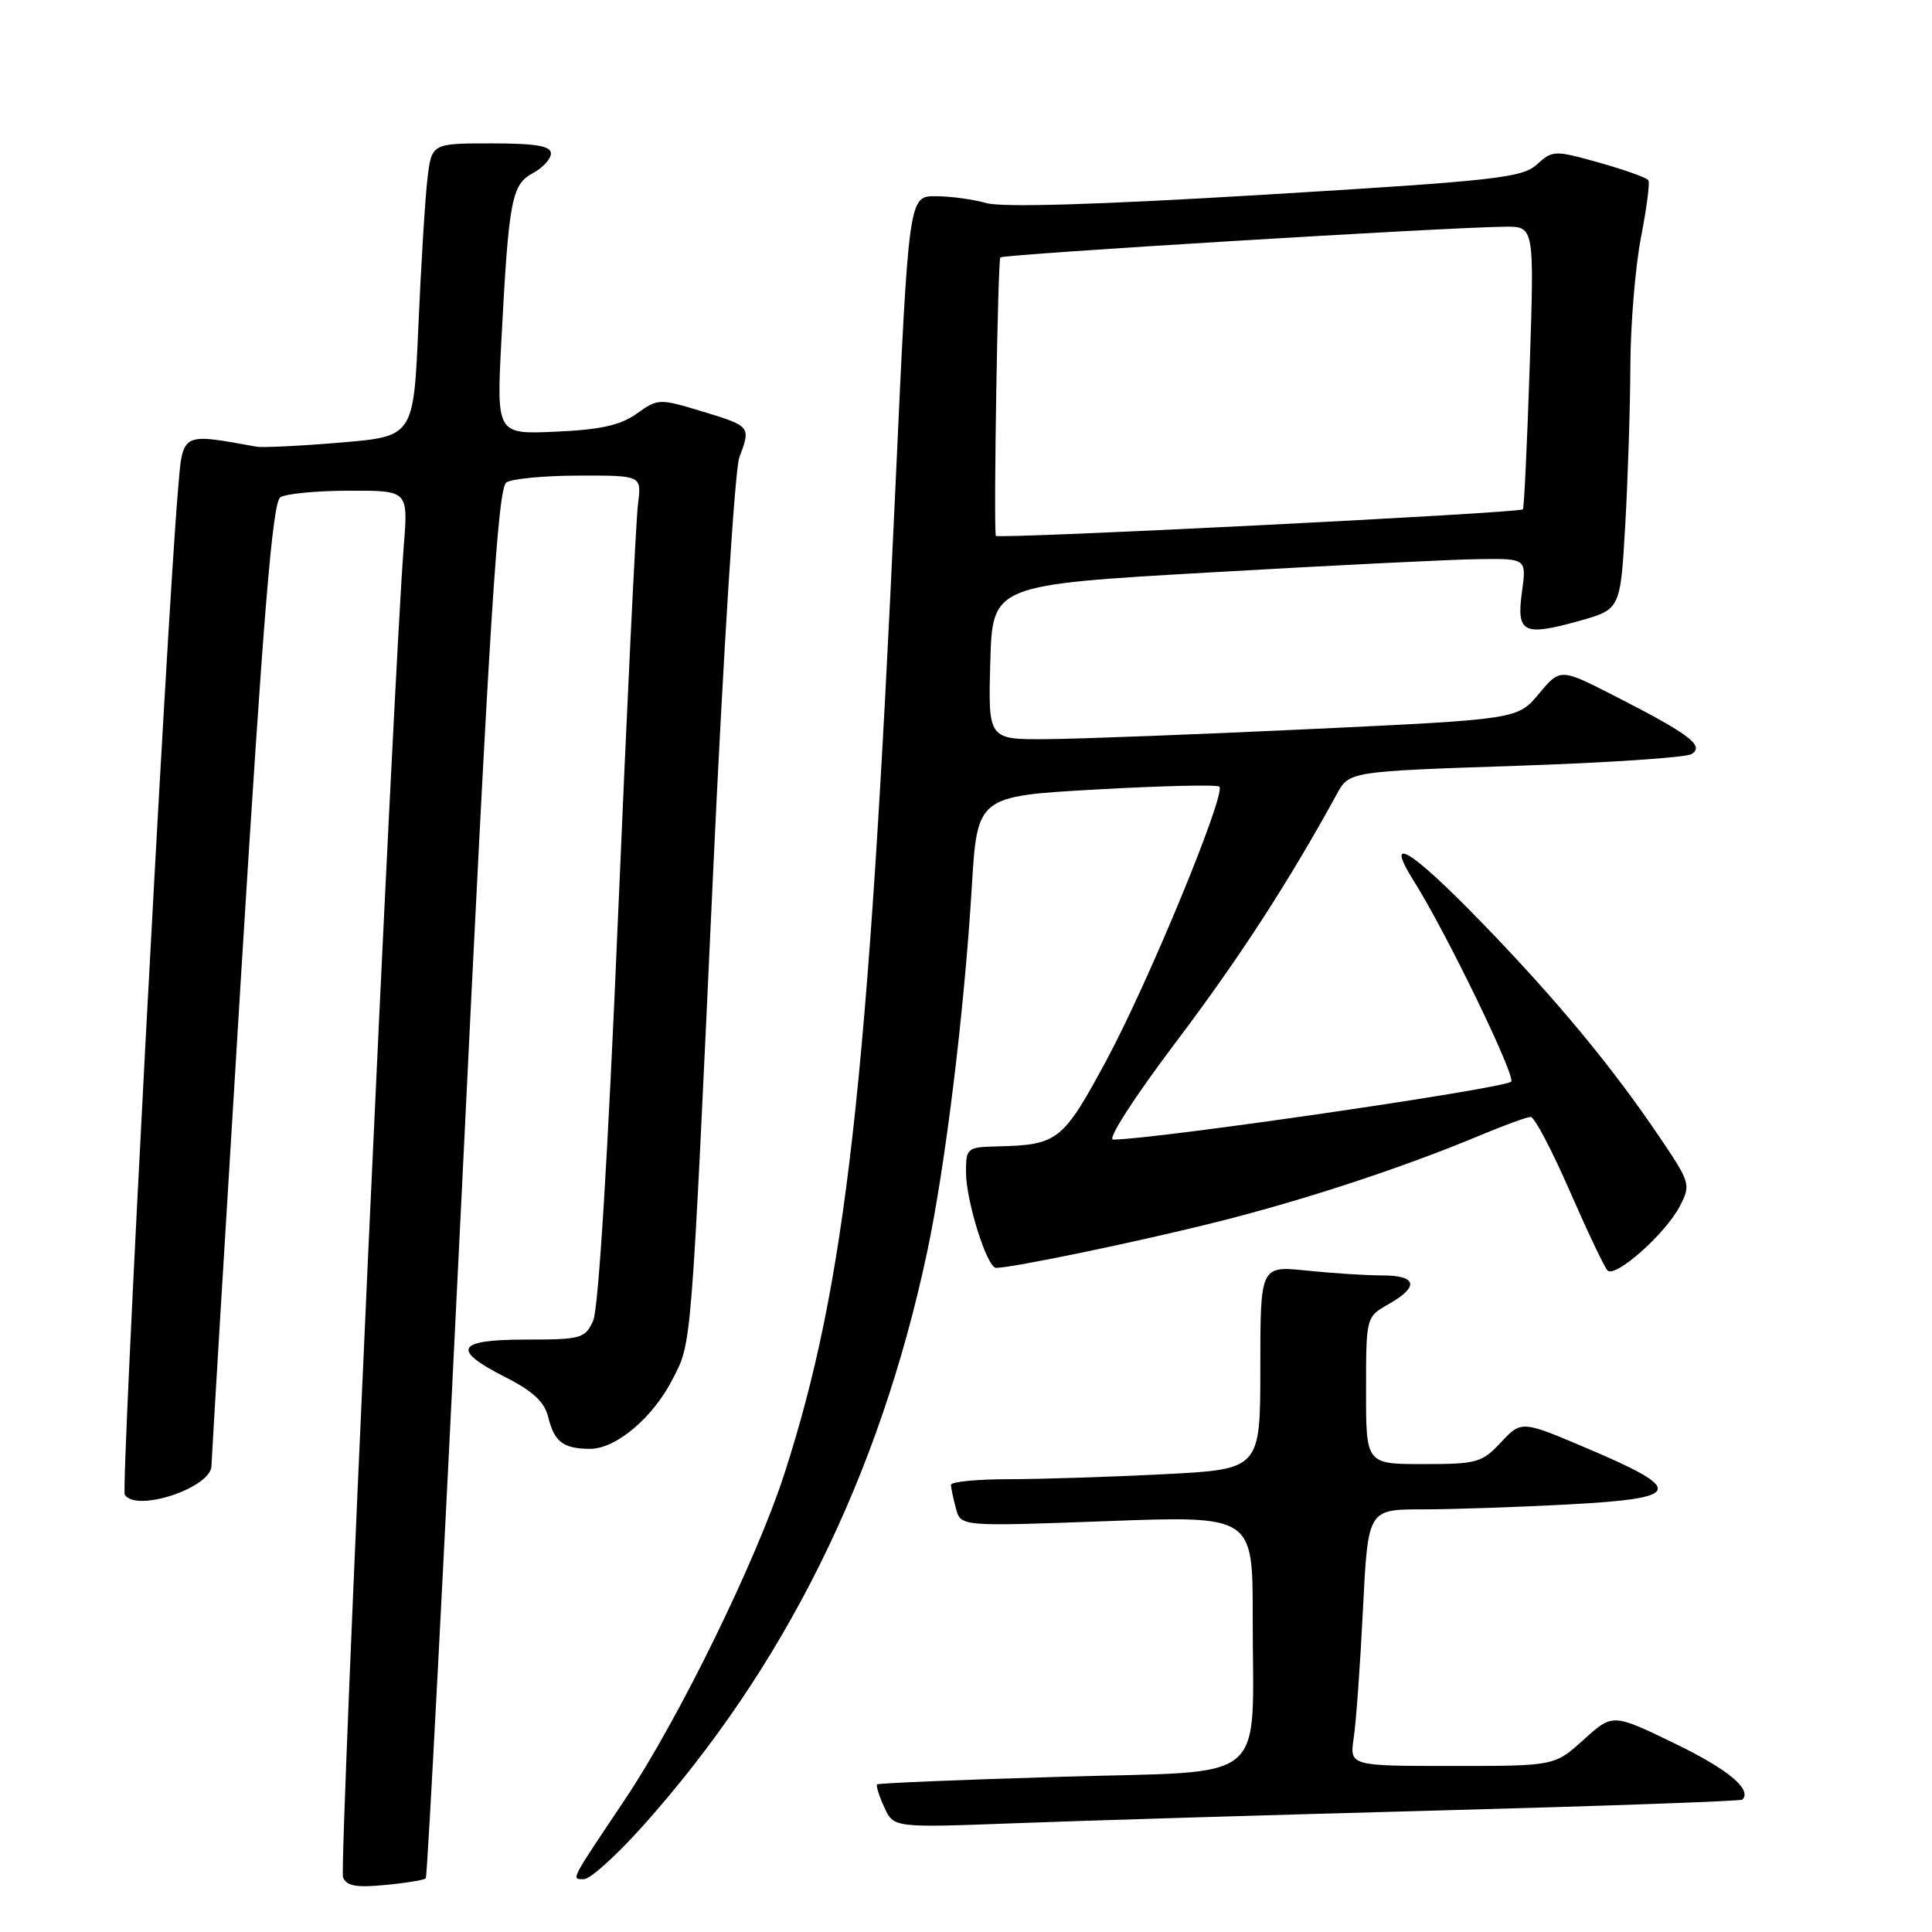 <?xml version="1.0" encoding="UTF-8" standalone="no"?>
<!DOCTYPE svg PUBLIC "-//W3C//DTD SVG 1.1//EN" "http://www.w3.org/Graphics/SVG/1.1/DTD/svg11.dtd" >
<svg xmlns="http://www.w3.org/2000/svg" xmlns:xlink="http://www.w3.org/1999/xlink" version="1.1" viewBox="0 0 256 256">
 <g >
 <path fill="currentColor"
d=" M 56.42 248.89 C 56.63 248.68 58.80 207.17 61.25 156.65 C 64.84 82.51 65.96 64.64 67.10 63.92 C 67.87 63.43 72.22 63.02 76.76 63.02 C 85.02 63.00 85.02 63.00 84.54 66.75 C 84.27 68.81 83.08 93.45 81.89 121.50 C 80.57 152.78 79.30 173.47 78.60 175.00 C 77.53 177.35 77.01 177.50 69.73 177.50 C 60.45 177.50 59.72 178.81 66.98 182.49 C 70.60 184.32 72.15 185.77 72.64 187.76 C 73.44 191.06 74.63 191.96 78.17 191.98 C 81.61 192.00 86.53 187.85 89.15 182.70 C 91.67 177.76 91.54 179.47 94.50 115.43 C 95.83 86.79 97.38 62.13 97.96 60.62 C 99.51 56.52 99.46 56.46 93.12 54.54 C 87.35 52.79 87.20 52.79 84.37 54.81 C 82.21 56.35 79.56 56.94 73.64 57.20 C 65.79 57.55 65.79 57.55 66.44 45.02 C 67.41 26.50 67.79 24.45 70.60 22.95 C 71.92 22.24 73.00 21.06 73.00 20.33 C 73.00 19.34 71.01 19.00 65.09 19.00 C 57.19 19.00 57.19 19.00 56.63 23.75 C 56.33 26.36 55.79 35.10 55.44 43.16 C 54.80 57.83 54.80 57.83 45.15 58.64 C 39.84 59.09 34.83 59.33 34.00 59.19 C 23.86 57.37 24.24 57.15 23.57 65.13 C 22.04 83.30 16.01 197.21 16.53 198.05 C 18.02 200.45 27.98 197.14 28.02 194.24 C 28.04 193.28 29.79 164.20 31.92 129.62 C 34.91 81.22 36.11 66.54 37.15 65.89 C 37.89 65.42 42.01 65.02 46.29 65.02 C 54.08 65.00 54.08 65.00 53.51 72.25 C 52.13 89.65 44.93 247.37 45.45 248.74 C 45.90 249.91 47.18 250.14 51.04 249.77 C 53.79 249.51 56.21 249.11 56.42 248.89 Z  M 85.12 242.02 C 103.94 221.01 116.50 195.68 122.83 166.00 C 125.24 154.70 127.77 134.12 128.77 117.50 C 129.50 105.50 129.50 105.50 145.27 104.61 C 153.95 104.12 161.28 103.95 161.57 104.23 C 162.49 105.16 152.16 130.20 146.61 140.49 C 140.85 151.18 140.17 151.71 132.25 151.90 C 128.12 152.00 128.00 152.10 128.00 155.32 C 128.00 159.12 130.79 168.00 131.98 168.00 C 134.13 168.00 150.79 164.54 161.12 161.95 C 172.92 158.99 185.88 154.72 196.22 150.40 C 199.37 149.08 202.34 148.00 202.83 148.00 C 203.32 148.00 205.63 152.39 207.97 157.75 C 210.31 163.11 212.57 167.87 212.99 168.33 C 214.00 169.42 220.70 163.48 222.60 159.80 C 224.06 156.99 223.97 156.69 219.92 150.70 C 213.55 141.27 206.24 132.46 196.35 122.25 C 186.89 112.49 183.27 110.30 187.40 116.84 C 191.63 123.55 201.00 142.88 200.23 143.34 C 198.55 144.36 152.80 151.00 147.49 151.00 C 146.69 151.00 150.28 145.42 155.78 138.13 C 164.18 127.01 170.75 116.88 177.14 105.21 C 178.78 102.22 178.78 102.22 200.78 101.48 C 212.88 101.08 223.39 100.38 224.14 99.92 C 225.90 98.83 223.92 97.32 214.13 92.31 C 206.75 88.53 206.75 88.53 203.92 91.92 C 201.09 95.31 201.09 95.31 173.80 96.60 C 158.78 97.31 143.00 97.91 138.72 97.94 C 130.93 98.00 130.93 98.00 131.22 87.75 C 131.50 77.50 131.50 77.50 160.50 75.84 C 176.45 74.92 192.37 74.13 195.89 74.09 C 202.27 74.00 202.27 74.00 201.67 78.41 C 200.92 83.87 201.83 84.34 209.20 82.29 C 214.71 80.75 214.71 80.75 215.35 69.63 C 215.70 63.51 216.01 54.00 216.03 48.50 C 216.05 43.00 216.69 35.35 217.43 31.50 C 218.18 27.65 218.63 24.23 218.42 23.89 C 218.22 23.55 215.30 22.51 211.93 21.56 C 205.98 19.89 205.74 19.90 203.65 21.79 C 201.71 23.56 198.17 23.95 167.69 25.79 C 145.61 27.12 132.78 27.51 130.70 26.91 C 128.95 26.41 125.92 26.00 123.96 26.00 C 120.41 26.00 120.41 26.00 118.64 64.75 C 115.03 143.90 112.07 170.13 103.93 195.30 C 100.22 206.78 89.86 227.94 82.77 238.50 C 75.45 249.42 75.67 249.00 77.38 249.00 C 78.20 249.00 81.68 245.86 85.12 242.02 Z  M 190.50 239.90 C 212.50 239.31 230.67 238.66 230.87 238.46 C 232.21 237.13 228.94 234.41 221.87 231.00 C 213.69 227.04 213.69 227.04 209.84 230.52 C 205.99 234.00 205.99 234.00 192.41 234.00 C 178.82 234.00 178.82 234.00 179.38 230.25 C 179.69 228.19 180.24 220.54 180.60 213.25 C 181.26 200.00 181.26 200.00 188.47 200.00 C 192.44 200.00 201.18 199.70 207.89 199.34 C 222.91 198.54 223.30 197.45 210.55 192.02 C 201.61 188.21 201.61 188.21 198.90 191.10 C 196.38 193.81 195.69 194.00 188.60 194.00 C 181.00 194.00 181.00 194.00 181.01 184.25 C 181.01 174.50 181.01 174.50 184.01 172.80 C 188.10 170.47 187.76 169.00 183.15 169.00 C 181.03 169.00 176.53 168.71 173.15 168.36 C 167.00 167.72 167.00 167.72 167.00 181.20 C 167.00 194.69 167.00 194.69 154.25 195.34 C 147.24 195.70 138.01 195.99 133.75 196.00 C 129.49 196.00 126.01 196.34 126.01 196.75 C 126.02 197.16 126.31 198.57 126.67 199.89 C 127.30 202.27 127.30 202.27 146.65 201.56 C 166.00 200.84 166.00 200.84 165.99 214.17 C 165.97 236.85 168.66 234.59 140.65 235.43 C 127.38 235.82 116.39 236.28 116.22 236.44 C 116.06 236.61 116.48 237.97 117.17 239.47 C 118.41 242.19 118.41 242.19 134.45 241.59 C 143.28 241.25 168.50 240.49 190.50 239.90 Z  M 131.94 71.00 C 131.65 68.64 132.22 34.45 132.55 34.11 C 132.97 33.69 191.56 30.12 199.41 30.04 C 203.31 30.00 203.31 30.00 202.69 48.63 C 202.35 58.88 201.95 67.36 201.79 67.49 C 201.16 68.00 132.00 71.47 131.94 71.00 Z "/>
</g>
</svg>